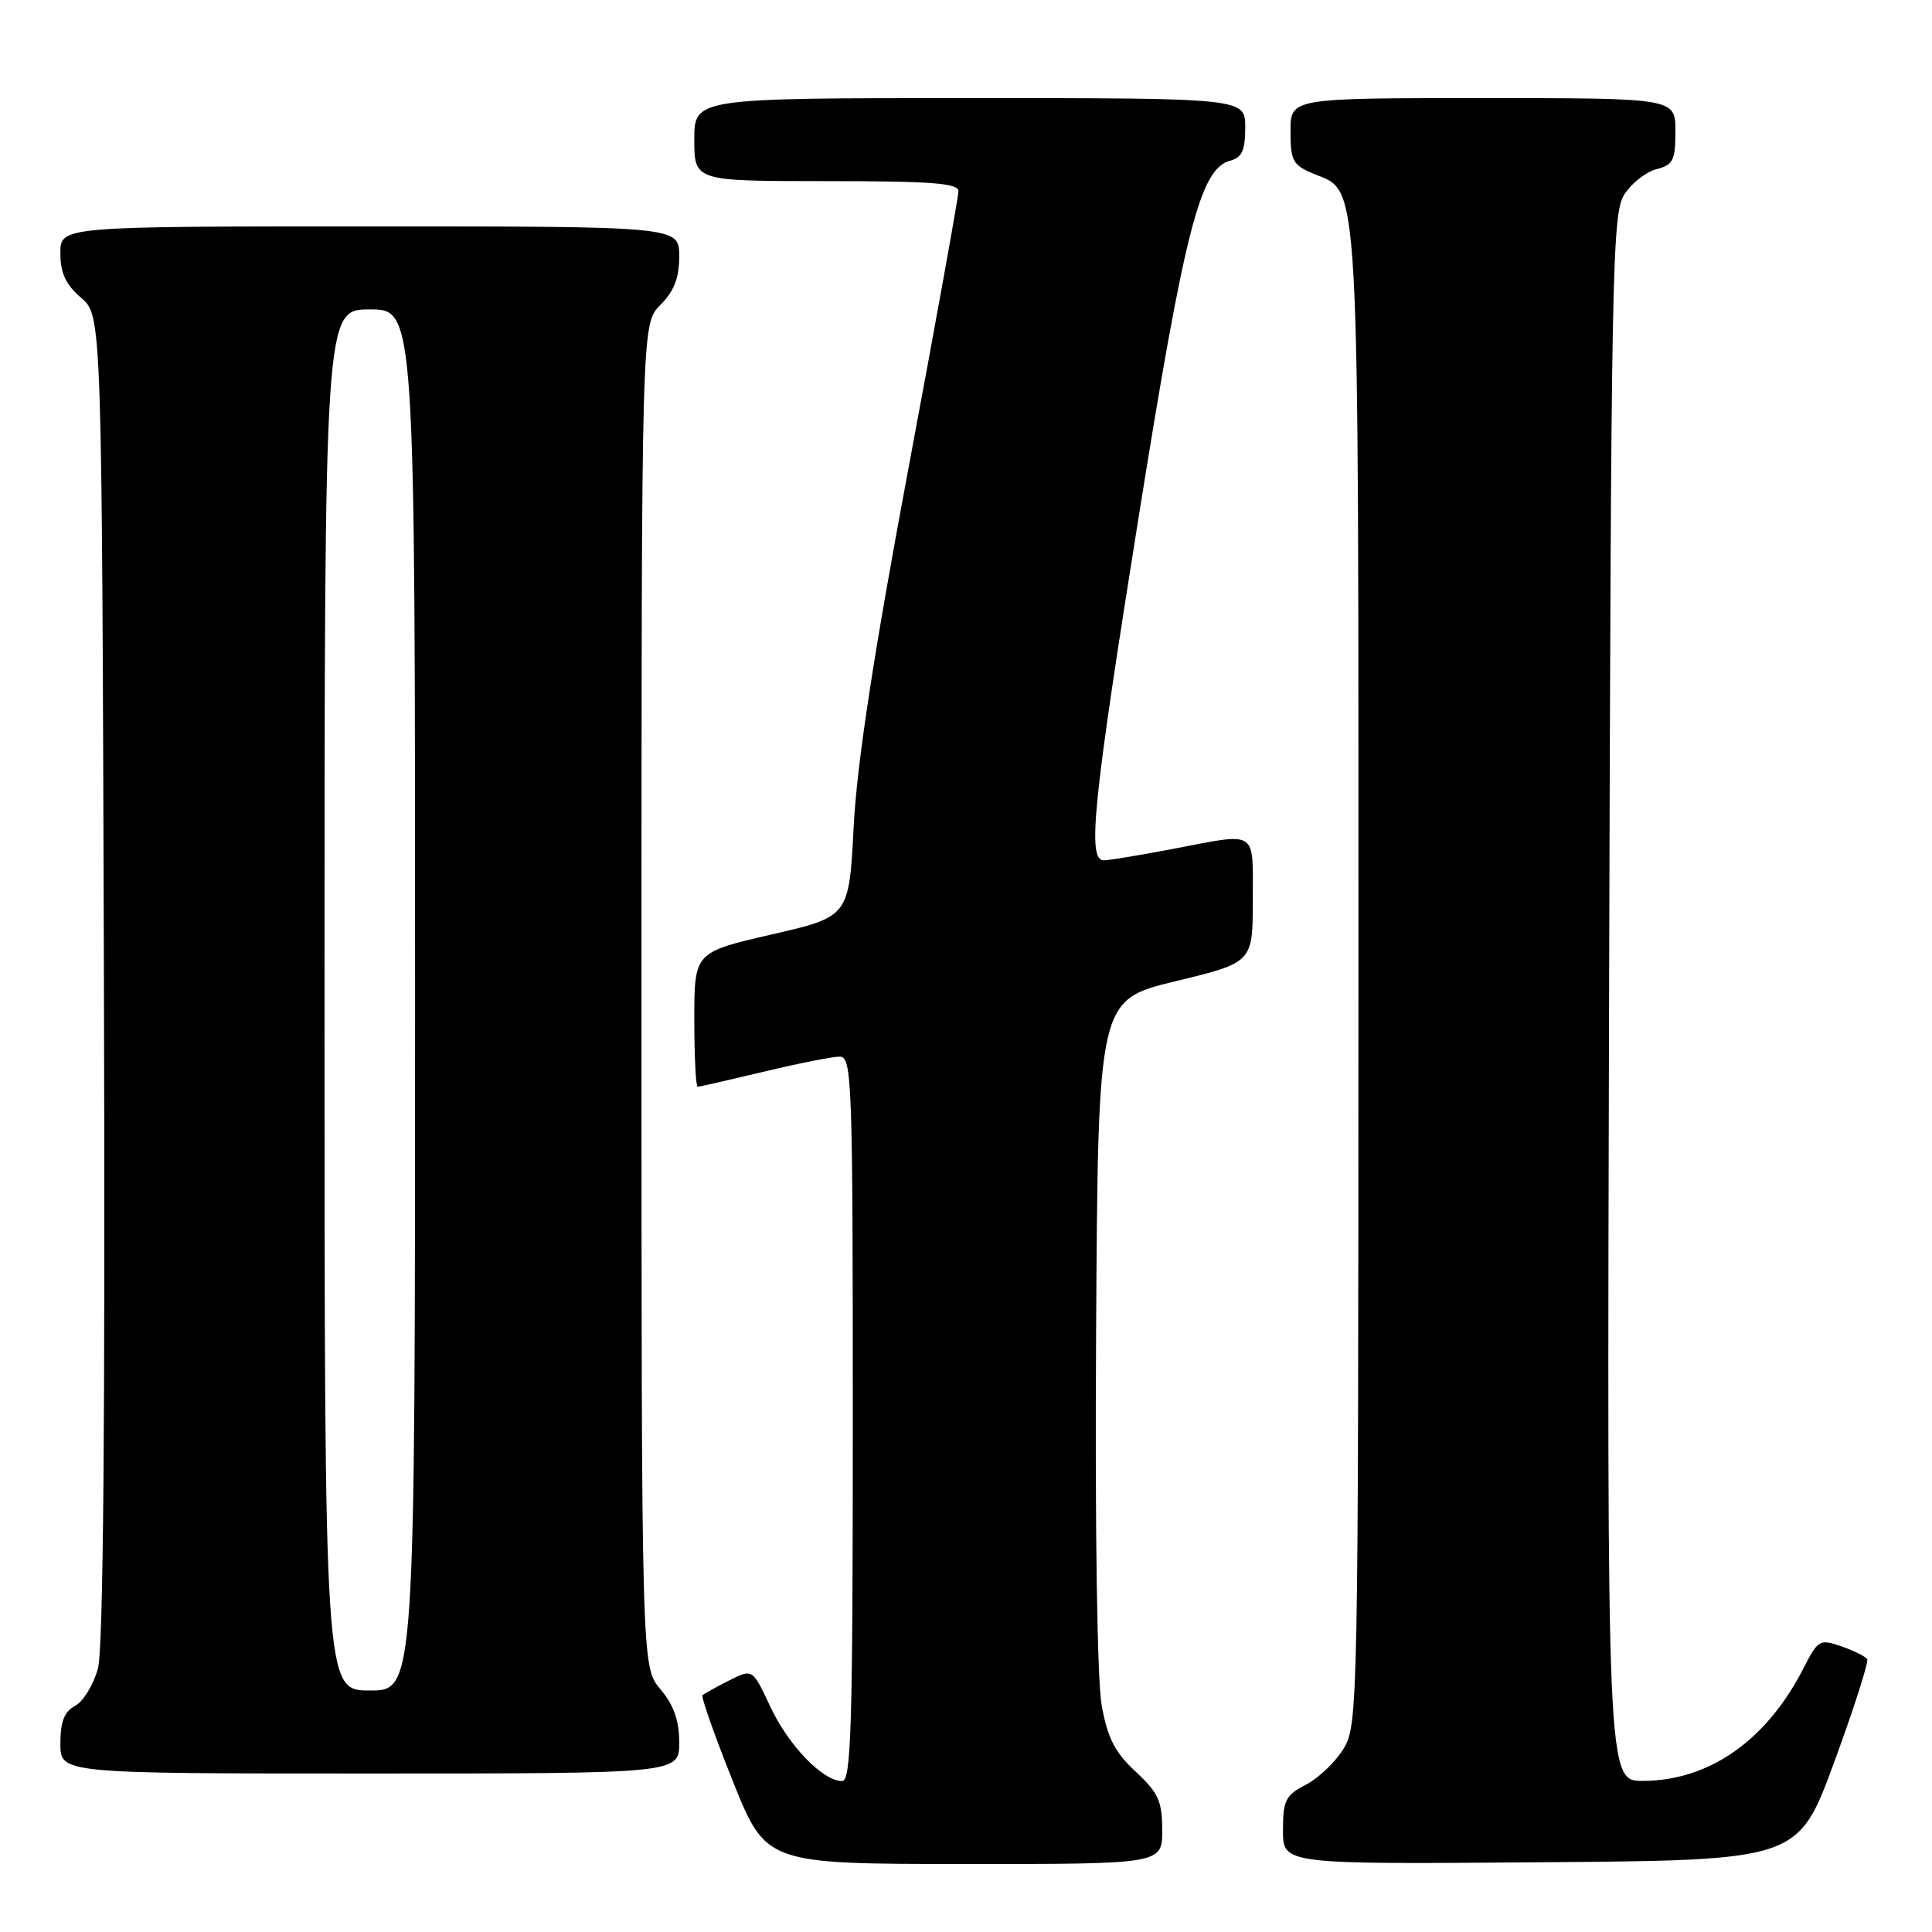 <?xml version="1.0" encoding="UTF-8" standalone="no"?>
<!DOCTYPE svg PUBLIC "-//W3C//DTD SVG 1.1//EN" "http://www.w3.org/Graphics/SVG/1.1/DTD/svg11.dtd" >
<svg xmlns="http://www.w3.org/2000/svg" xmlns:xlink="http://www.w3.org/1999/xlink" version="1.1" viewBox="0 0 256 256">
 <g >
 <path fill="currentColor"
d=" M 154.00 242.51 C 154.00 238.67 153.50 237.56 150.49 234.76 C 147.73 232.20 146.76 230.31 145.98 225.97 C 145.38 222.67 145.08 202.64 145.24 176.47 C 145.50 132.50 145.50 132.50 155.75 130.02 C 166.00 127.54 166.00 127.54 166.00 119.27 C 166.00 109.80 166.80 110.31 155.34 112.50 C 151.03 113.32 146.94 114.00 146.25 114.00 C 144.04 114.00 144.83 106.30 150.90 68.36 C 157.00 30.26 159.04 22.33 163.01 21.29 C 164.57 20.88 165.00 19.92 165.00 16.88 C 165.00 13.00 165.00 13.00 128.50 13.00 C 92.00 13.00 92.00 13.00 92.00 18.50 C 92.00 24.00 92.00 24.00 109.50 24.00 C 123.40 24.00 127.00 24.27 127.00 25.33 C 127.00 26.06 124.02 42.60 120.37 62.08 C 115.74 86.82 113.56 101.11 113.12 109.48 C 112.50 121.47 112.50 121.47 102.25 123.82 C 92.00 126.18 92.00 126.18 92.00 135.09 C 92.00 139.99 92.20 144.00 92.44 144.00 C 92.68 144.00 96.61 143.10 101.19 142.01 C 105.76 140.91 110.29 140.01 111.25 140.01 C 112.89 140.00 113.00 142.95 113.00 188.00 C 113.00 228.85 112.79 236.00 111.58 236.00 C 109.02 236.00 104.48 231.29 102.07 226.14 C 99.71 221.10 99.71 221.10 96.60 222.68 C 94.90 223.54 93.32 224.42 93.09 224.62 C 92.87 224.82 94.67 229.93 97.09 235.98 C 101.50 246.98 101.50 246.98 127.75 246.99 C 154.00 247.00 154.00 247.00 154.00 242.51 Z  M 243.04 233.50 C 245.66 226.36 247.63 220.21 247.41 219.85 C 247.19 219.49 245.65 218.73 244.00 218.15 C 241.12 217.15 240.90 217.28 238.99 221.02 C 234.10 230.60 226.51 235.94 217.71 235.98 C 212.93 236.00 212.93 236.00 213.21 132.21 C 213.48 35.03 213.61 28.24 215.26 25.72 C 216.23 24.24 218.14 22.75 219.51 22.41 C 221.69 21.86 222.00 21.24 222.00 17.39 C 222.00 13.00 222.00 13.00 196.50 13.00 C 171.00 13.00 171.00 13.00 171.00 17.38 C 171.00 21.34 171.30 21.88 174.12 23.05 C 180.23 25.58 180.00 21.41 180.00 129.72 C 179.99 225.93 179.94 228.58 178.04 231.70 C 176.97 233.46 174.72 235.61 173.04 236.48 C 170.34 237.88 170.00 238.55 170.00 242.54 C 170.00 247.03 170.00 247.03 204.13 246.76 C 238.26 246.50 238.26 246.50 243.04 233.50 Z  M 90.00 230.89 C 90.00 227.97 89.28 225.93 87.50 223.82 C 85.00 220.85 85.00 220.85 85.00 131.88 C 85.00 42.91 85.00 42.91 87.50 40.41 C 89.32 38.59 90.00 36.84 90.00 33.95 C 90.00 30.00 90.00 30.00 49.00 30.00 C 8.00 30.00 8.00 30.00 8.00 33.55 C 8.00 36.18 8.71 37.71 10.75 39.46 C 13.50 41.83 13.50 41.83 13.77 129.50 C 13.95 188.41 13.69 218.45 12.98 221.07 C 12.40 223.21 11.05 225.44 9.97 226.02 C 8.52 226.79 8.00 228.12 8.00 231.04 C 8.00 235.00 8.00 235.00 49.00 235.00 C 90.00 235.00 90.00 235.00 90.00 230.89 Z  M 43.00 132.50 C 43.00 41.00 43.00 41.00 49.00 41.00 C 55.00 41.00 55.00 41.00 55.00 132.50 C 55.00 224.00 55.00 224.00 49.00 224.00 C 43.00 224.00 43.00 224.00 43.00 132.50 Z "/>
</g>
</svg>